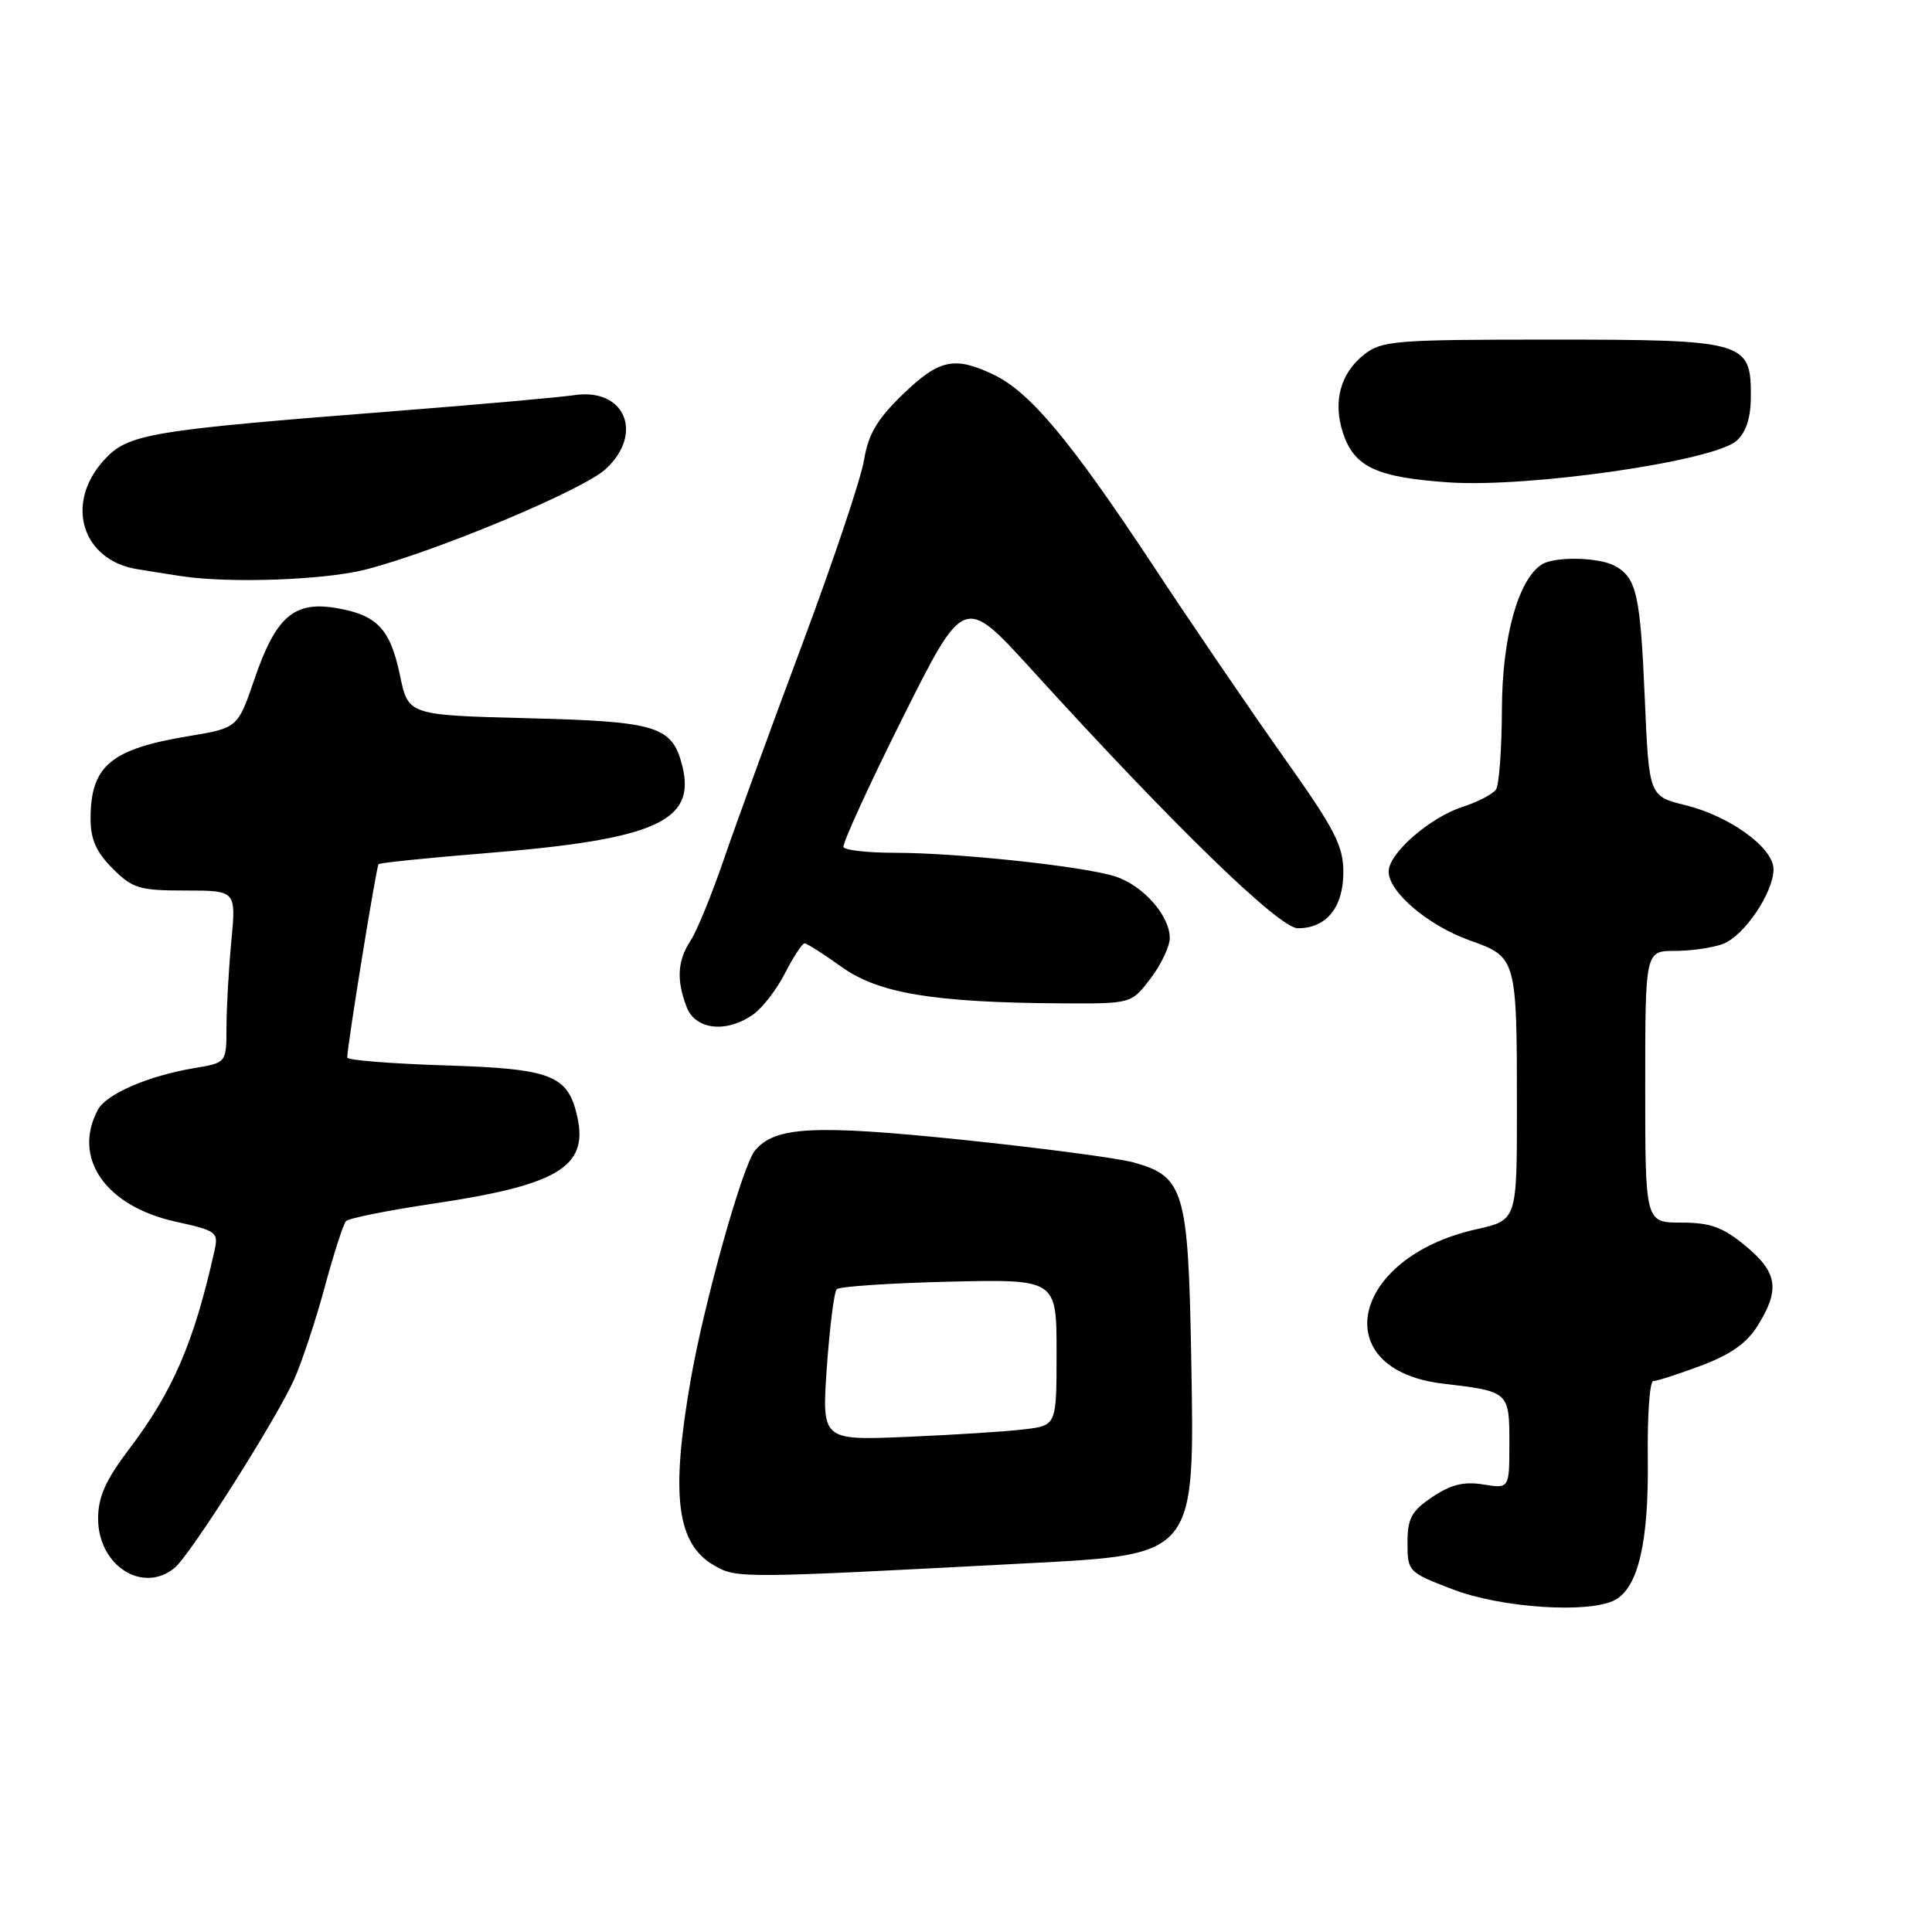 <?xml version="1.0" encoding="UTF-8" standalone="no"?>
<!DOCTYPE svg PUBLIC "-//W3C//DTD SVG 1.1//EN" "http://www.w3.org/Graphics/SVG/1.1/DTD/svg11.dtd" >
<svg xmlns="http://www.w3.org/2000/svg" xmlns:xlink="http://www.w3.org/1999/xlink" version="1.1" viewBox="0 0 256 256">
 <g >
 <path fill="currentColor"
d=" M 213.99 212.01 C 217.08 210.35 218.48 204.31 218.34 193.25 C 218.27 187.61 218.59 183.00 219.07 183.00 C 219.54 183.00 222.40 182.08 225.41 180.95 C 229.36 179.47 231.48 177.96 232.95 175.58 C 235.89 170.83 235.52 168.58 231.27 165.07 C 228.26 162.59 226.62 162.00 222.77 162.00 C 218.00 162.00 218.00 162.00 218.00 144.00 C 218.00 126.00 218.00 126.00 221.93 126.00 C 224.10 126.00 226.97 125.58 228.31 125.07 C 231.11 124.01 235.00 118.26 235.00 115.18 C 235.00 112.34 229.24 108.15 223.33 106.69 C 218.50 105.50 218.50 105.50 217.94 92.50 C 217.35 78.73 216.85 76.53 213.95 74.97 C 211.79 73.82 206.00 73.71 204.30 74.79 C 201.16 76.79 199.04 84.46 199.01 94.00 C 198.99 99.22 198.64 104.00 198.23 104.61 C 197.83 105.21 195.83 106.26 193.79 106.92 C 189.42 108.34 184.00 113.09 184.00 115.48 C 184.00 118.19 189.25 122.65 194.73 124.60 C 200.97 126.82 201.00 126.91 201.00 146.97 C 201.00 161.68 201.00 161.68 195.60 162.89 C 178.91 166.63 175.71 181.52 191.21 183.34 C 199.96 184.37 200.00 184.40 200.00 191.24 C 200.00 197.26 200.00 197.26 196.54 196.70 C 193.97 196.28 192.25 196.71 189.79 198.36 C 187.02 200.23 186.50 201.19 186.50 204.44 C 186.50 208.24 186.60 208.34 192.50 210.60 C 198.94 213.07 210.58 213.83 213.99 212.01 Z  M 23.14 207.75 C 25.22 206.04 36.70 187.92 39.00 182.73 C 40.03 180.40 41.85 174.90 43.04 170.50 C 44.23 166.10 45.49 162.19 45.85 161.80 C 46.21 161.42 51.43 160.38 57.45 159.48 C 73.89 157.04 77.95 154.61 76.51 148.05 C 75.28 142.44 73.15 141.61 58.93 141.17 C 51.82 140.94 46.01 140.48 46.01 140.13 C 46.04 138.42 49.87 114.80 50.16 114.51 C 50.35 114.32 56.80 113.66 64.50 113.04 C 86.84 111.23 92.25 108.83 90.41 101.50 C 89.08 96.21 87.12 95.60 69.98 95.17 C 54.09 94.76 54.09 94.76 53.00 89.49 C 51.71 83.29 49.95 81.46 44.43 80.55 C 38.93 79.65 36.53 81.77 33.72 89.98 C 31.50 96.46 31.50 96.46 25.00 97.54 C 14.63 99.26 12.00 101.49 12.00 108.51 C 12.00 111.20 12.76 112.92 14.92 115.08 C 17.57 117.73 18.47 118.00 24.57 118.00 C 31.29 118.00 31.29 118.00 30.65 124.75 C 30.30 128.46 30.01 133.60 30.01 136.16 C 30.00 140.82 30.00 140.82 25.75 141.53 C 19.66 142.55 14.10 144.95 12.97 147.05 C 9.55 153.44 13.98 159.82 23.25 161.87 C 28.76 163.09 28.98 163.26 28.40 165.82 C 25.69 177.91 22.91 184.35 17.14 191.97 C 13.98 196.15 13.00 198.34 13.00 201.22 C 13.00 207.44 18.90 211.24 23.14 207.75 Z  M 136.00 207.15 C 158.56 205.97 158.31 206.28 157.84 179.74 C 157.45 157.80 156.89 155.89 150.25 154.04 C 148.19 153.46 137.92 152.11 127.43 151.02 C 107.83 149.00 102.68 149.27 100.04 152.45 C 98.39 154.44 93.35 172.41 91.53 182.78 C 88.83 198.22 89.65 204.61 94.70 207.47 C 97.65 209.15 98.11 209.15 136.00 207.15 Z  M 99.79 134.43 C 101.02 133.57 102.93 131.10 104.03 128.93 C 105.14 126.77 106.30 125.00 106.61 125.00 C 106.92 125.00 109.13 126.41 111.53 128.13 C 116.41 131.63 123.75 132.85 140.70 132.95 C 149.90 133.00 149.90 133.00 152.45 129.66 C 153.85 127.82 155.00 125.40 155.00 124.29 C 155.00 121.31 151.43 117.29 147.73 116.12 C 143.53 114.78 126.87 113.00 118.60 113.00 C 115.03 113.00 111.96 112.66 111.77 112.25 C 111.58 111.84 115.09 104.16 119.57 95.19 C 127.73 78.88 127.73 78.88 136.62 88.64 C 155.45 109.35 169.50 123.00 171.97 123.00 C 175.75 123.00 178.00 120.24 178.00 115.58 C 178.00 112.05 176.88 109.89 170.09 100.32 C 165.74 94.18 157.92 82.72 152.72 74.83 C 141.80 58.31 136.45 51.92 131.63 49.63 C 126.45 47.17 124.44 47.61 119.63 52.25 C 116.23 55.54 115.06 57.51 114.49 60.95 C 114.09 63.40 110.39 74.43 106.27 85.45 C 102.15 96.48 97.48 109.29 95.90 113.91 C 94.31 118.54 92.34 123.36 91.51 124.63 C 89.76 127.30 89.61 129.83 90.98 133.43 C 92.13 136.46 96.23 136.93 99.79 134.43 Z  M 48.52 75.45 C 58.03 72.98 77.26 64.92 80.25 62.16 C 85.37 57.44 82.79 51.35 76.09 52.36 C 74.11 52.65 63.50 53.60 52.50 54.46 C 19.51 57.04 16.95 57.47 13.75 61.00 C 8.55 66.73 10.86 74.24 18.19 75.42 C 20.01 75.72 22.62 76.13 24.00 76.34 C 30.38 77.32 43.12 76.86 48.52 75.45 Z  M 230.11 58.40 C 231.40 57.23 232.00 55.34 232.00 52.40 C 232.00 45.23 231.16 45.00 205.41 45.00 C 184.84 45.00 183.09 45.14 180.75 46.98 C 177.61 49.45 176.59 53.24 177.95 57.36 C 179.45 61.89 182.38 63.26 192.00 63.92 C 202.61 64.64 227.13 61.10 230.11 58.40 Z  M 109.56 181.18 C 109.94 175.86 110.52 171.20 110.87 170.83 C 111.22 170.47 117.91 170.02 125.75 169.83 C 140.00 169.50 140.00 169.50 140.00 179.19 C 140.00 188.88 140.00 188.88 135.75 189.39 C 133.41 189.68 126.41 190.13 120.19 190.39 C 108.89 190.87 108.89 190.87 109.56 181.18 Z "/>
</g>
</svg>